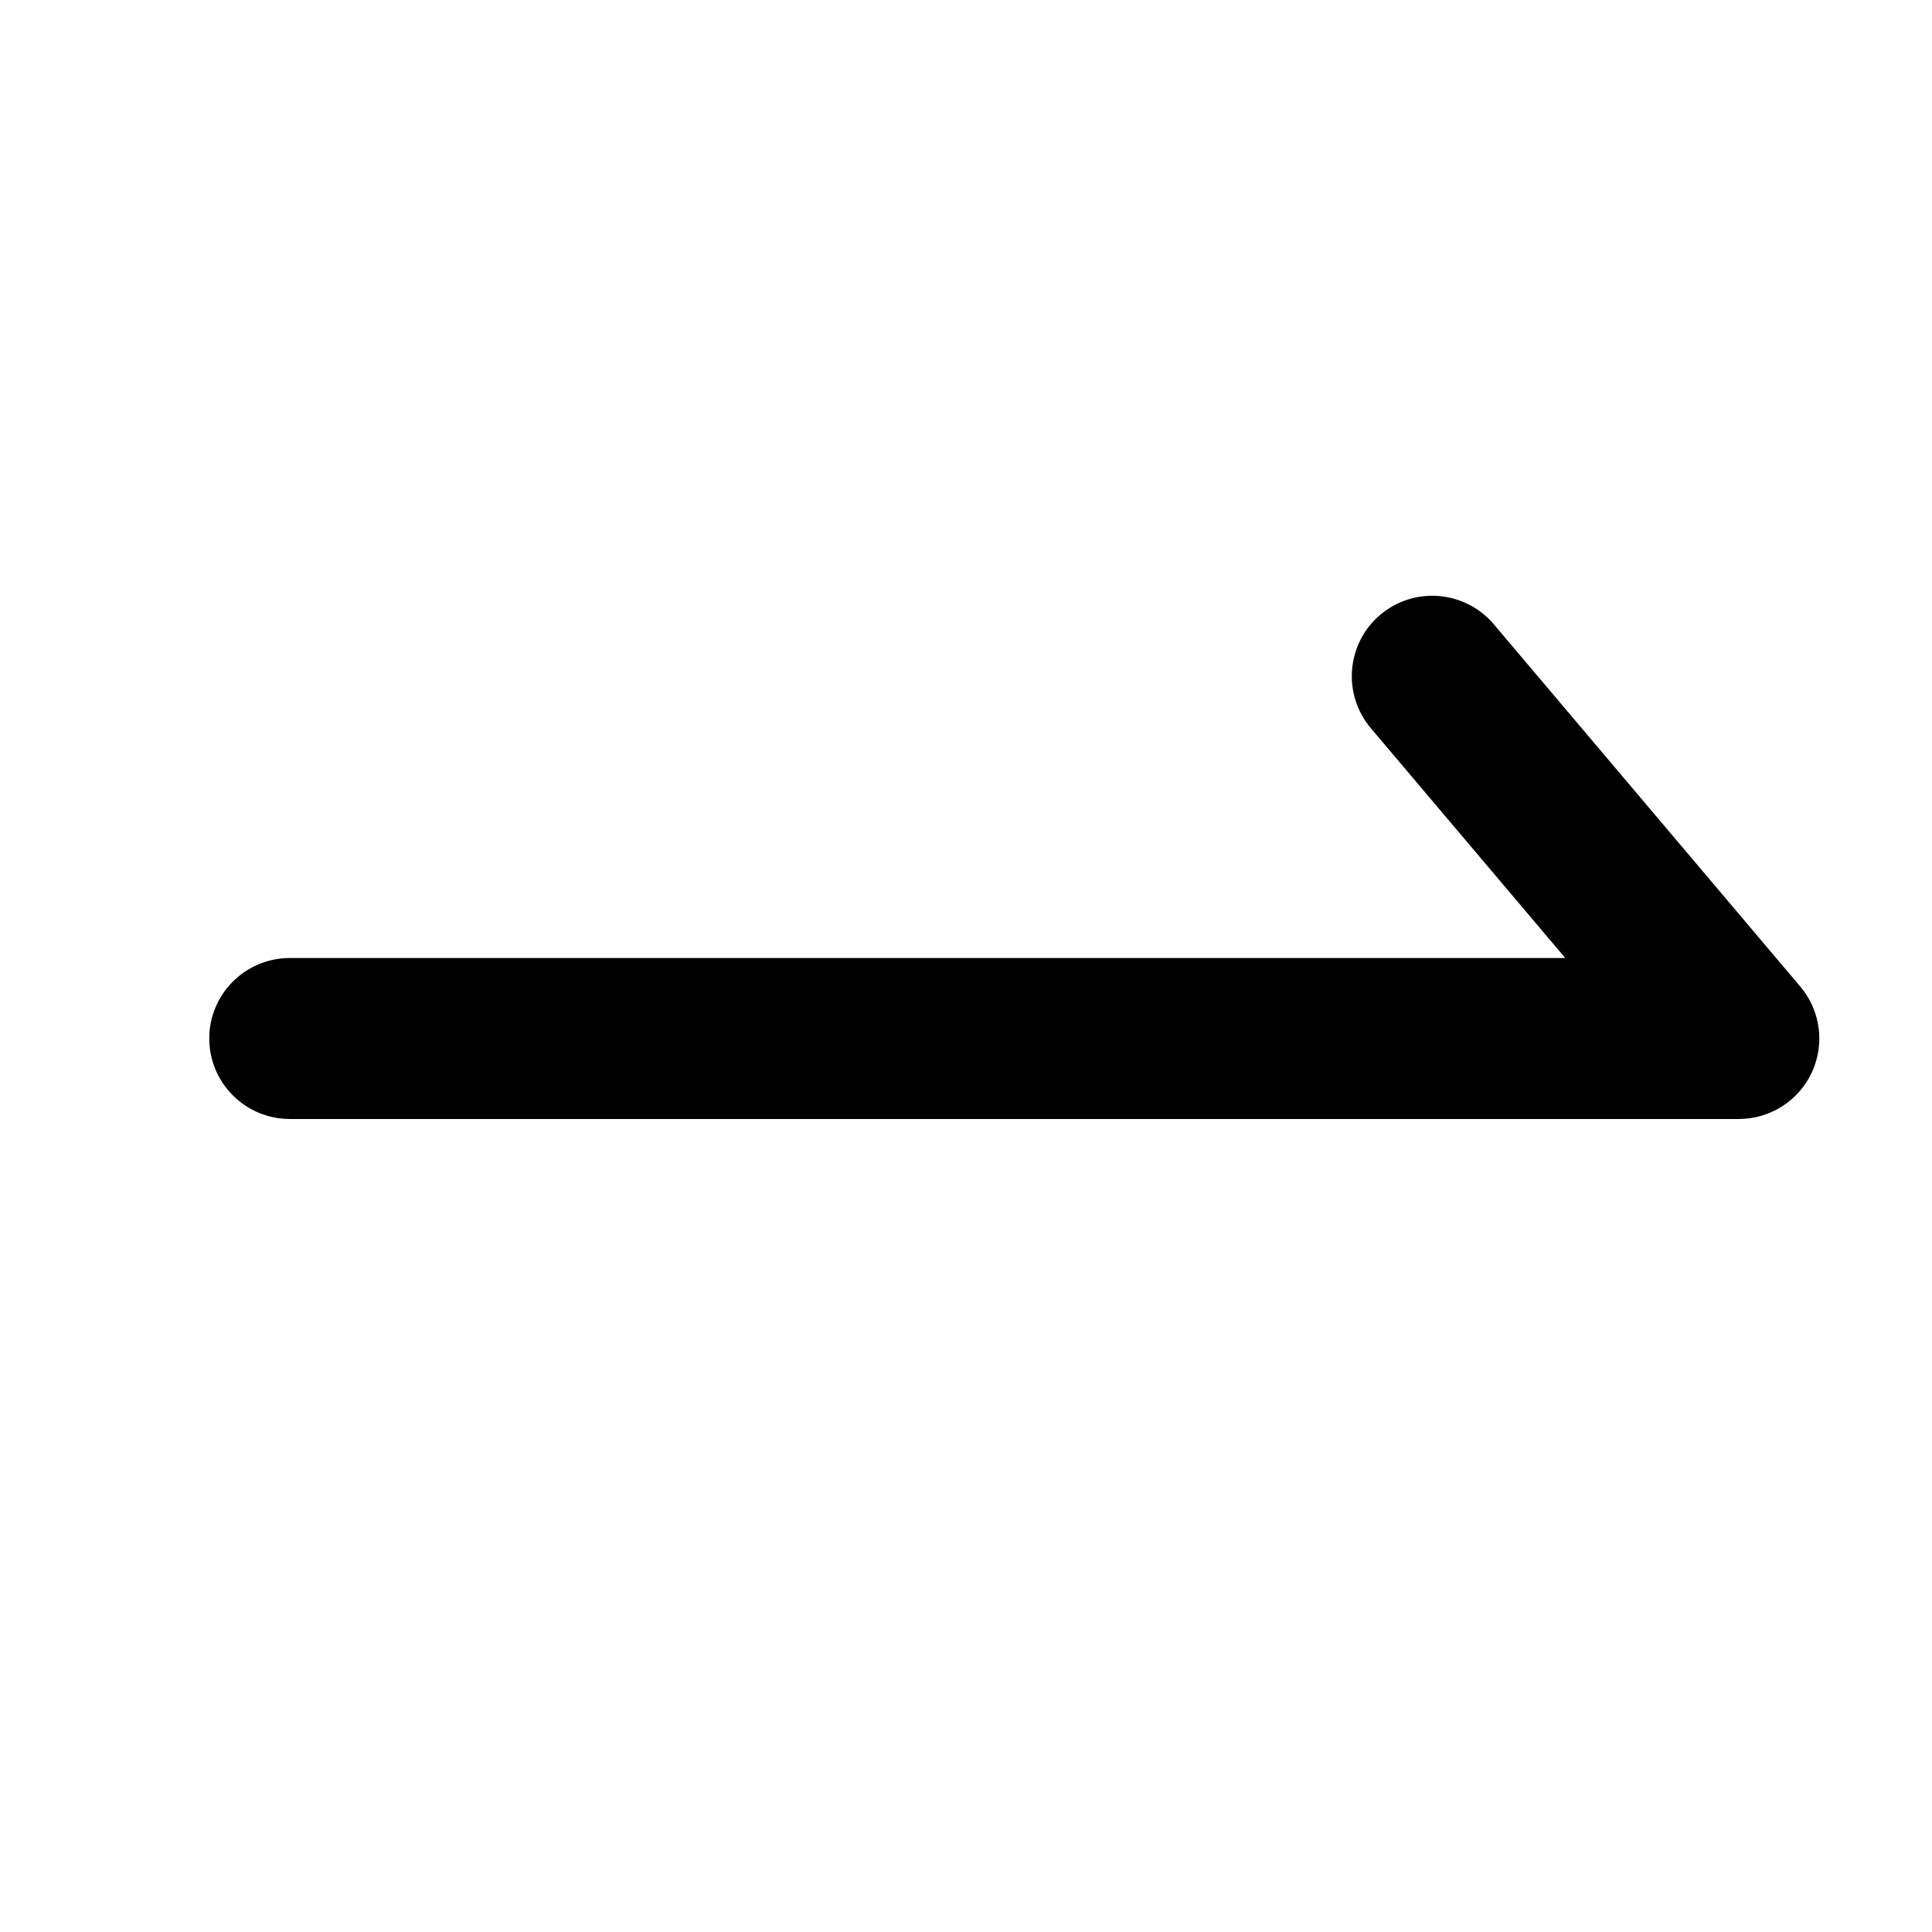 <svg width="16" height="16" viewBox="0 0 16 16" fill="none" xmlns="http://www.w3.org/2000/svg">
<path d="M11.431 5.091C11.712 4.854 12.133 4.889 12.371 5.17L14.909 8.17C15.077 8.368 15.114 8.645 15.005 8.881C14.896 9.116 14.66 9.267 14.4 9.267H2.4C2.032 9.267 1.733 8.968 1.733 8.6C1.733 8.232 2.032 7.934 2.4 7.934H12.963L11.353 6.031C11.115 5.75 11.15 5.329 11.431 5.091Z" fill="black"/>
</svg>
